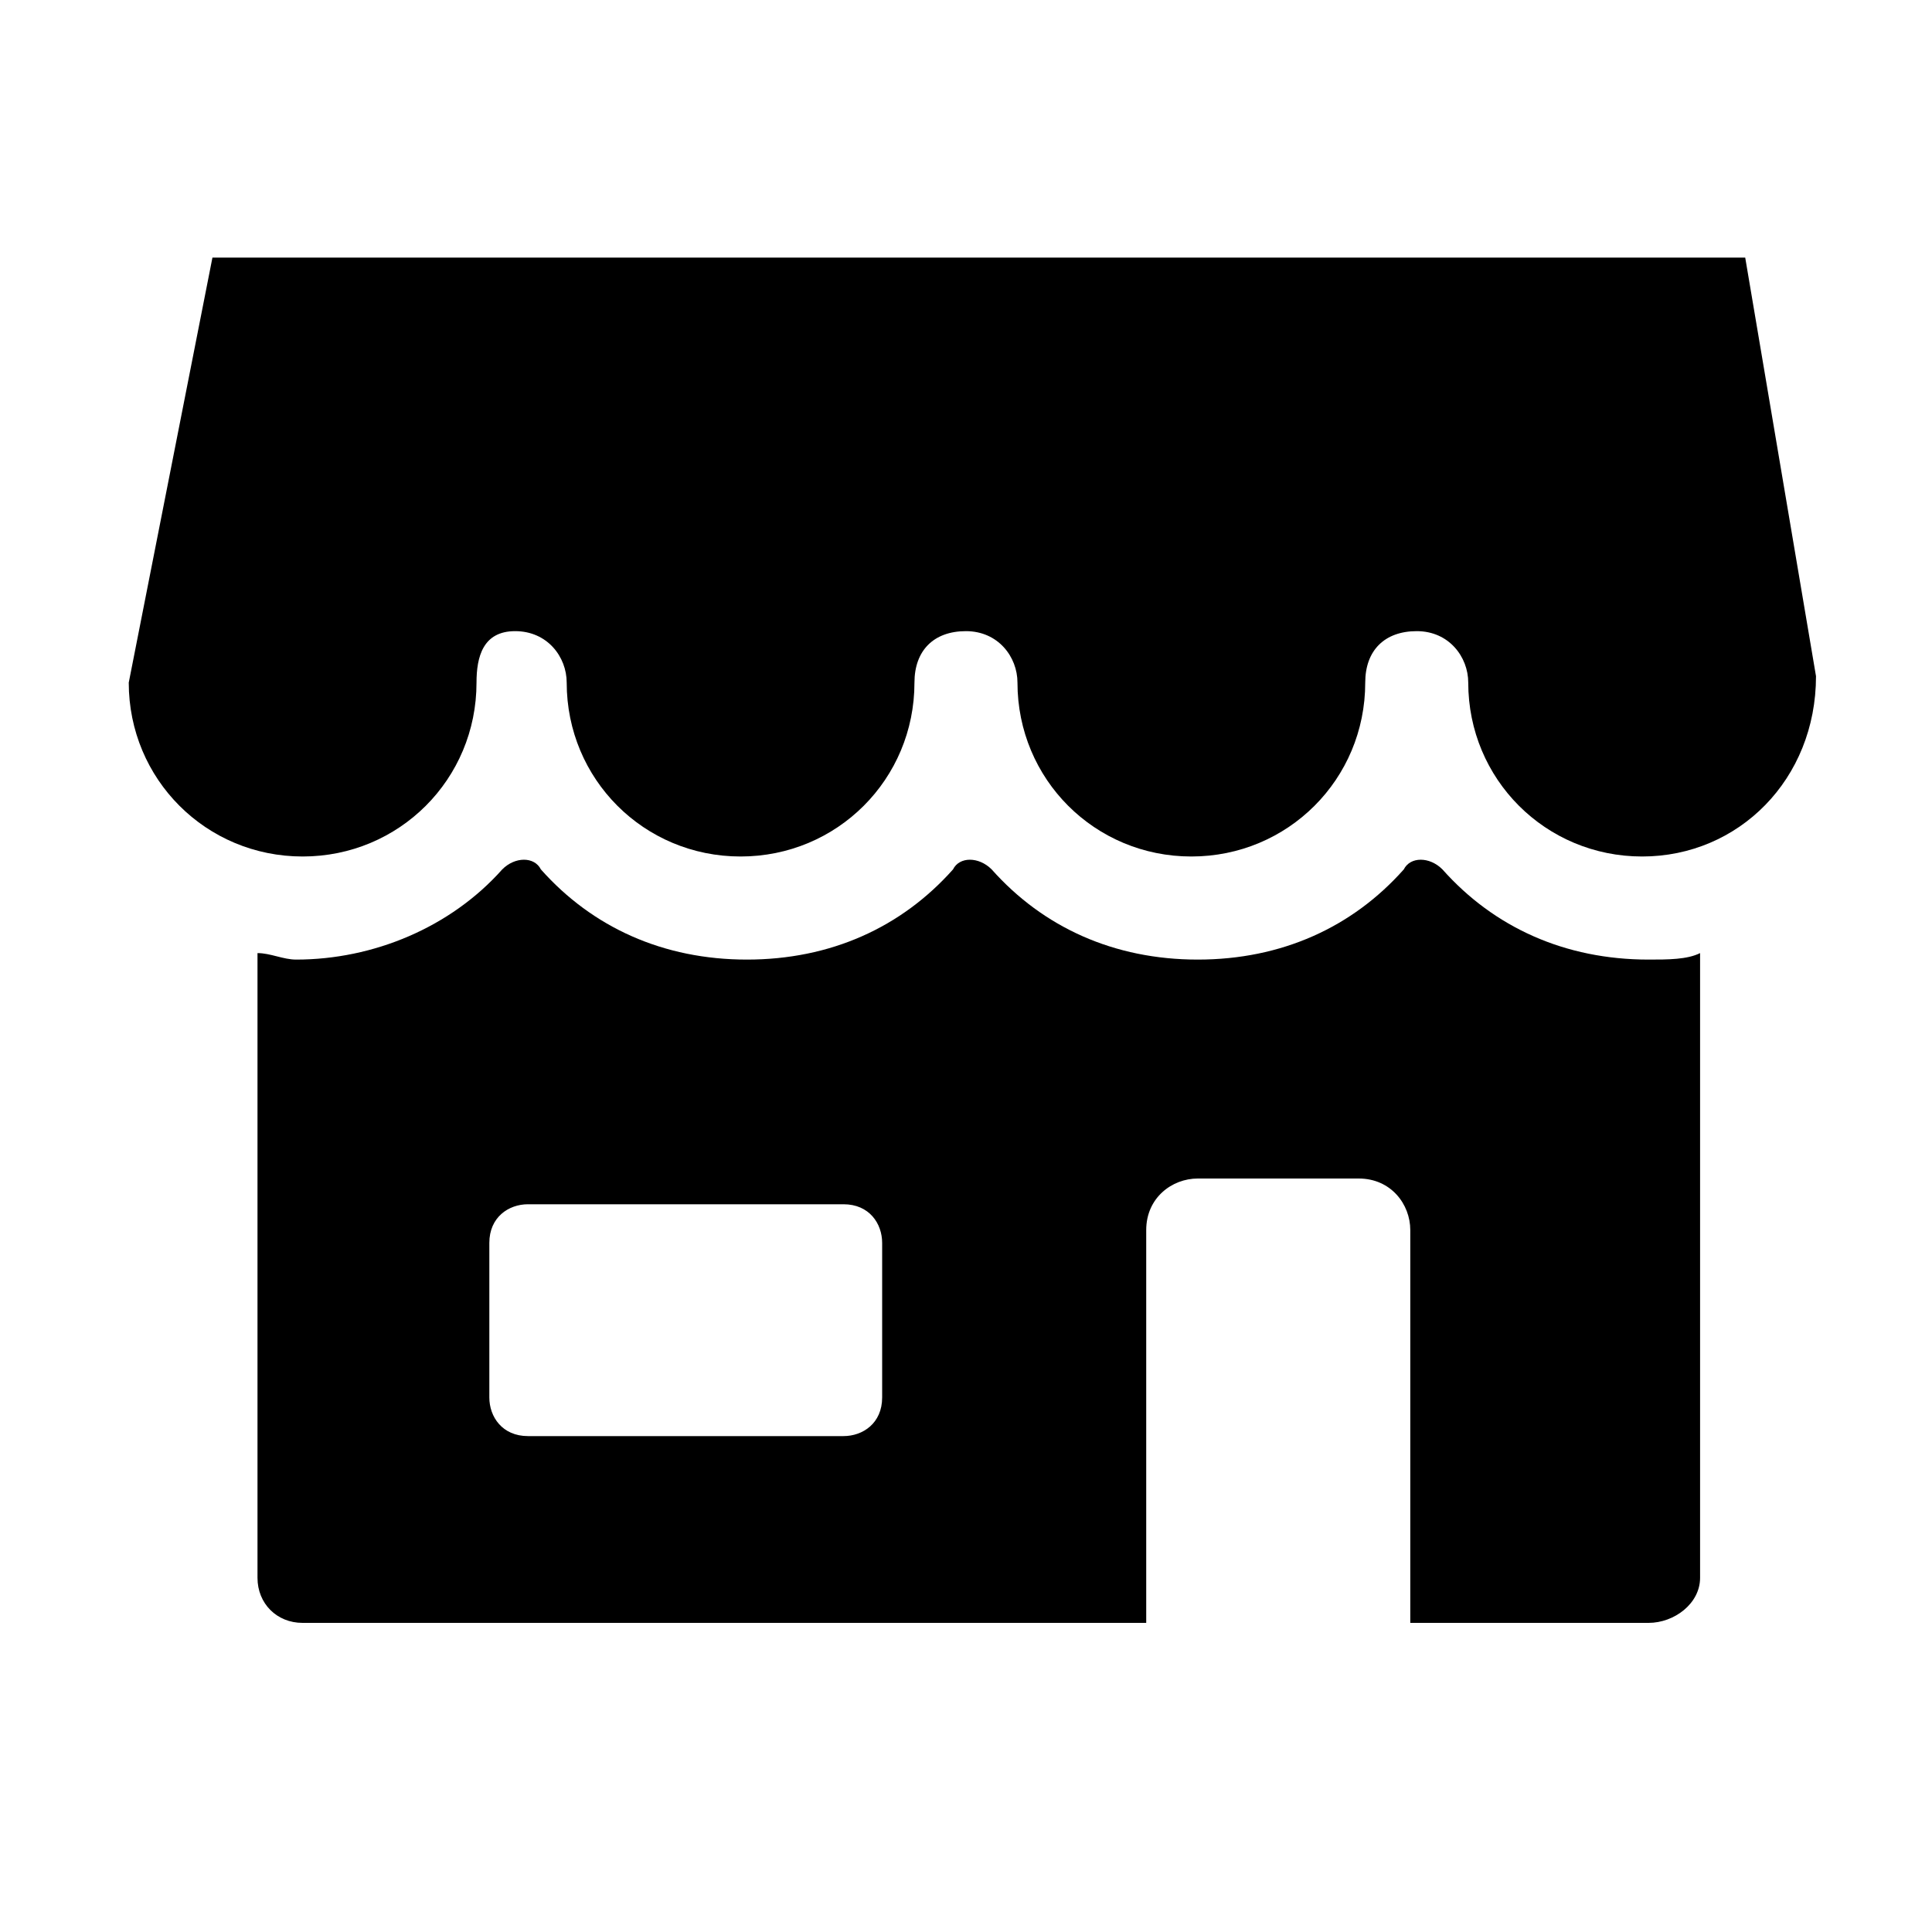 <svg viewBox="2.5 2.5 25 25" class="s-ion-icon" xmlns="http://www.w3.org/2000/svg">
<path d="M4.166 11.333C4.166 12.583 5.166 13.583 6.416 13.583C7.666 13.583 8.666 12.583 8.666 11.333C8.666 11 8.749 10.667 9.166 10.667C9.583 10.667 9.833 11 9.833 11.333C9.833 12.583 10.833 13.583 12.083 13.583C13.333 13.583 14.333 12.583 14.333 11.333C14.333 10.917 14.583 10.667 14.999 10.667C15.416 10.667 15.666 11 15.666 11.333C15.666 12.583 16.666 13.583 17.916 13.583C19.166 13.583 20.166 12.583 20.166 11.333C20.166 10.917 20.416 10.667 20.833 10.667C21.249 10.667 21.499 11 21.499 11.333C21.499 12.583 22.499 13.583 23.749 13.583C24.999 13.583 25.999 12.583 25.999 11.25C25.999 11.25 25.916 11.333 25.999 11.25L25.083 5.833H5.249L4.166 11.333Z" />
<path d="M23.832 14.917C22.749 14.917 21.832 14.5 21.165 13.75C20.999 13.583 20.749 13.583 20.665 13.75C19.999 14.5 19.082 14.917 17.999 14.917C16.915 14.917 15.999 14.5 15.332 13.75C15.165 13.583 14.915 13.583 14.832 13.75C14.165 14.5 13.249 14.917 12.165 14.917C11.082 14.917 10.165 14.5 9.499 13.75C9.415 13.583 9.165 13.583 8.999 13.75C8.332 14.5 7.332 14.917 6.332 14.917C6.165 14.917 5.999 14.833 5.832 14.833V22.917C5.832 23.25 6.082 23.5 6.415 23.5H17.332V18.417C17.332 18 17.665 17.75 17.999 17.75H20.082C20.499 17.75 20.749 18.083 20.749 18.417V23.5H23.832C24.165 23.5 24.499 23.25 24.499 22.917V14.833C24.332 14.917 24.082 14.917 23.832 14.917ZM13.915 20.583C13.915 20.917 13.665 21.083 13.415 21.083H9.332C8.999 21.083 8.832 20.833 8.832 20.583V18.583C8.832 18.25 9.082 18.083 9.332 18.083H13.415C13.749 18.083 13.915 18.333 13.915 18.583V20.583Z" />
</svg>
